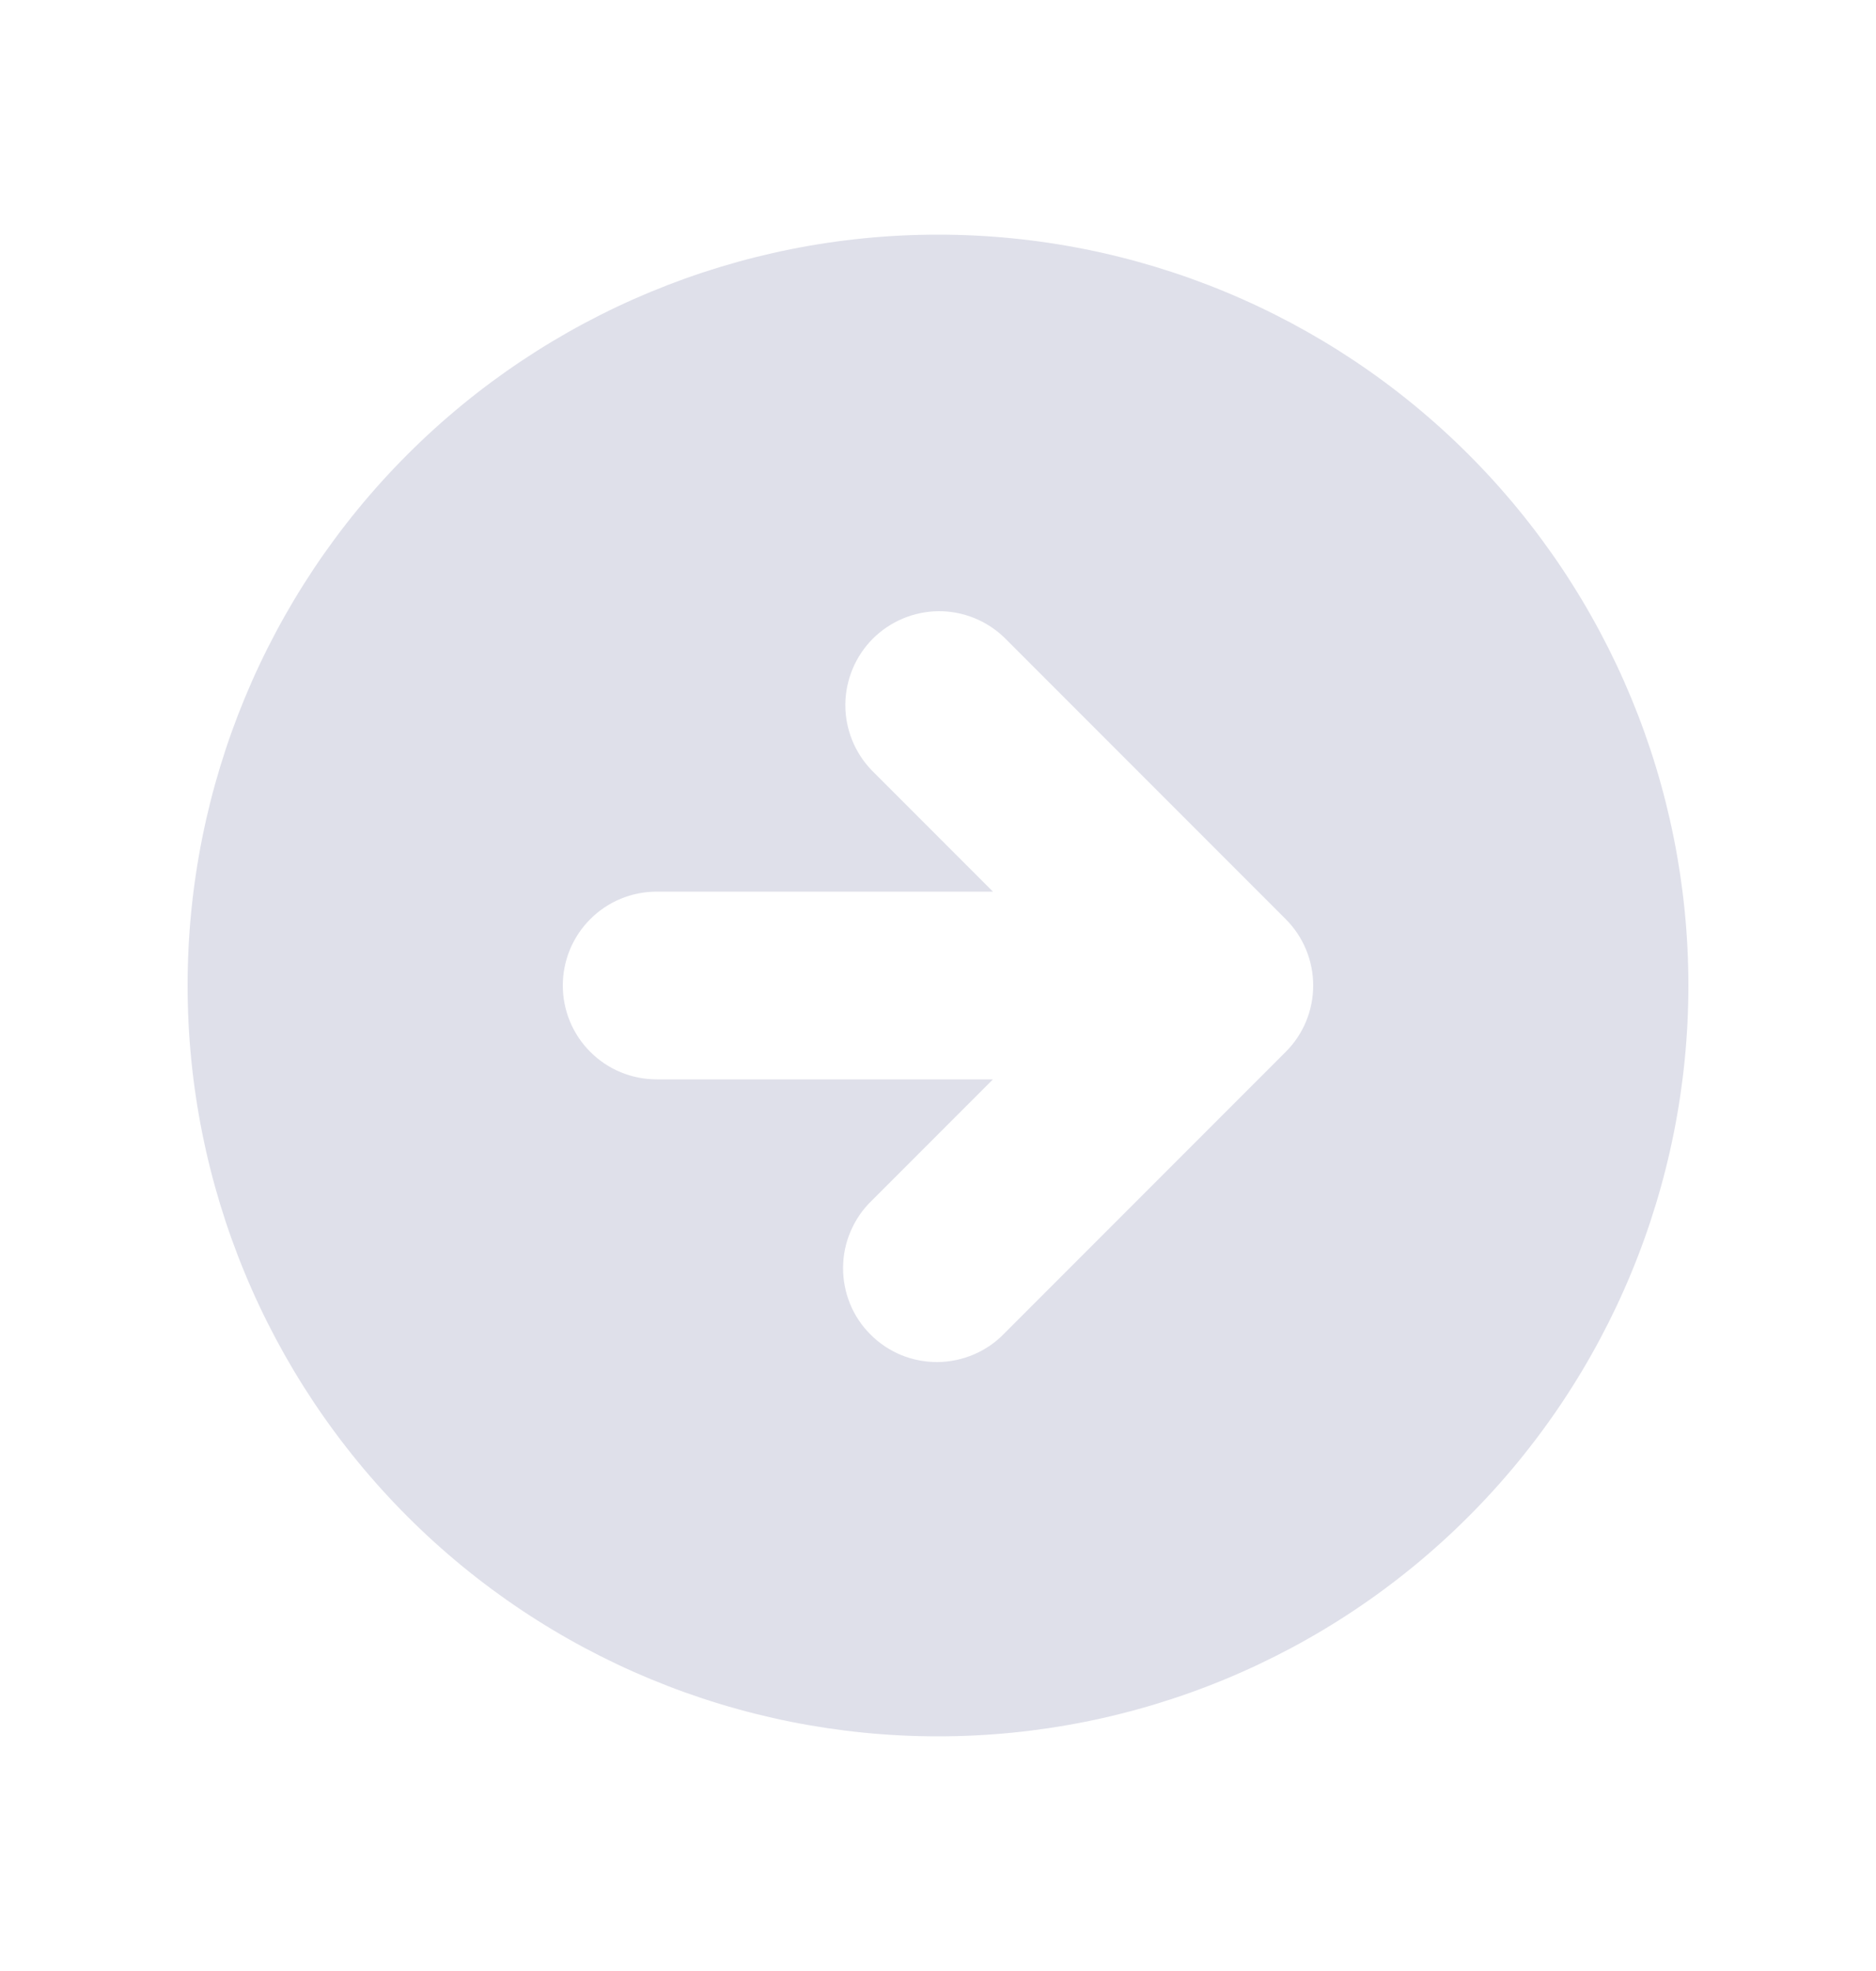 <svg width="20" height="21" viewBox="0 0 20 21" fill="none" xmlns="http://www.w3.org/2000/svg">
<path fill-rule="evenodd" clip-rule="evenodd" d="M10 18.5C12.122 18.5 14.157 17.657 15.657 16.157C17.157 14.657 18 12.622 18 10.5C18 8.378 17.157 6.343 15.657 4.843C14.157 3.343 12.122 2.5 10 2.5C7.878 2.5 5.843 3.343 4.343 4.843C2.843 6.343 2 8.378 2 10.5C2 12.622 2.843 14.657 4.343 16.157C5.843 17.657 7.878 18.5 10 18.5ZM13.707 9.793L10.707 6.793C10.518 6.611 10.266 6.51 10.004 6.512C9.741 6.515 9.491 6.62 9.305 6.805C9.12 6.991 9.015 7.241 9.012 7.504C9.01 7.766 9.111 8.018 9.293 8.207L10.586 9.5H7C6.735 9.5 6.48 9.605 6.293 9.793C6.105 9.98 6 10.235 6 10.5C6 10.765 6.105 11.02 6.293 11.207C6.48 11.395 6.735 11.5 7 11.5H10.586L9.293 12.793C9.197 12.885 9.121 12.996 9.069 13.118C9.016 13.24 8.989 13.371 8.988 13.504C8.987 13.636 9.012 13.768 9.062 13.891C9.112 14.014 9.187 14.126 9.281 14.219C9.374 14.313 9.486 14.387 9.609 14.438C9.732 14.488 9.864 14.513 9.996 14.512C10.129 14.511 10.26 14.483 10.382 14.431C10.504 14.379 10.615 14.303 10.707 14.207L13.707 11.207C13.895 11.02 14 10.765 14 10.5C14 10.235 13.895 9.981 13.707 9.793Z" fill="#DFE0EA"/>
</svg>
